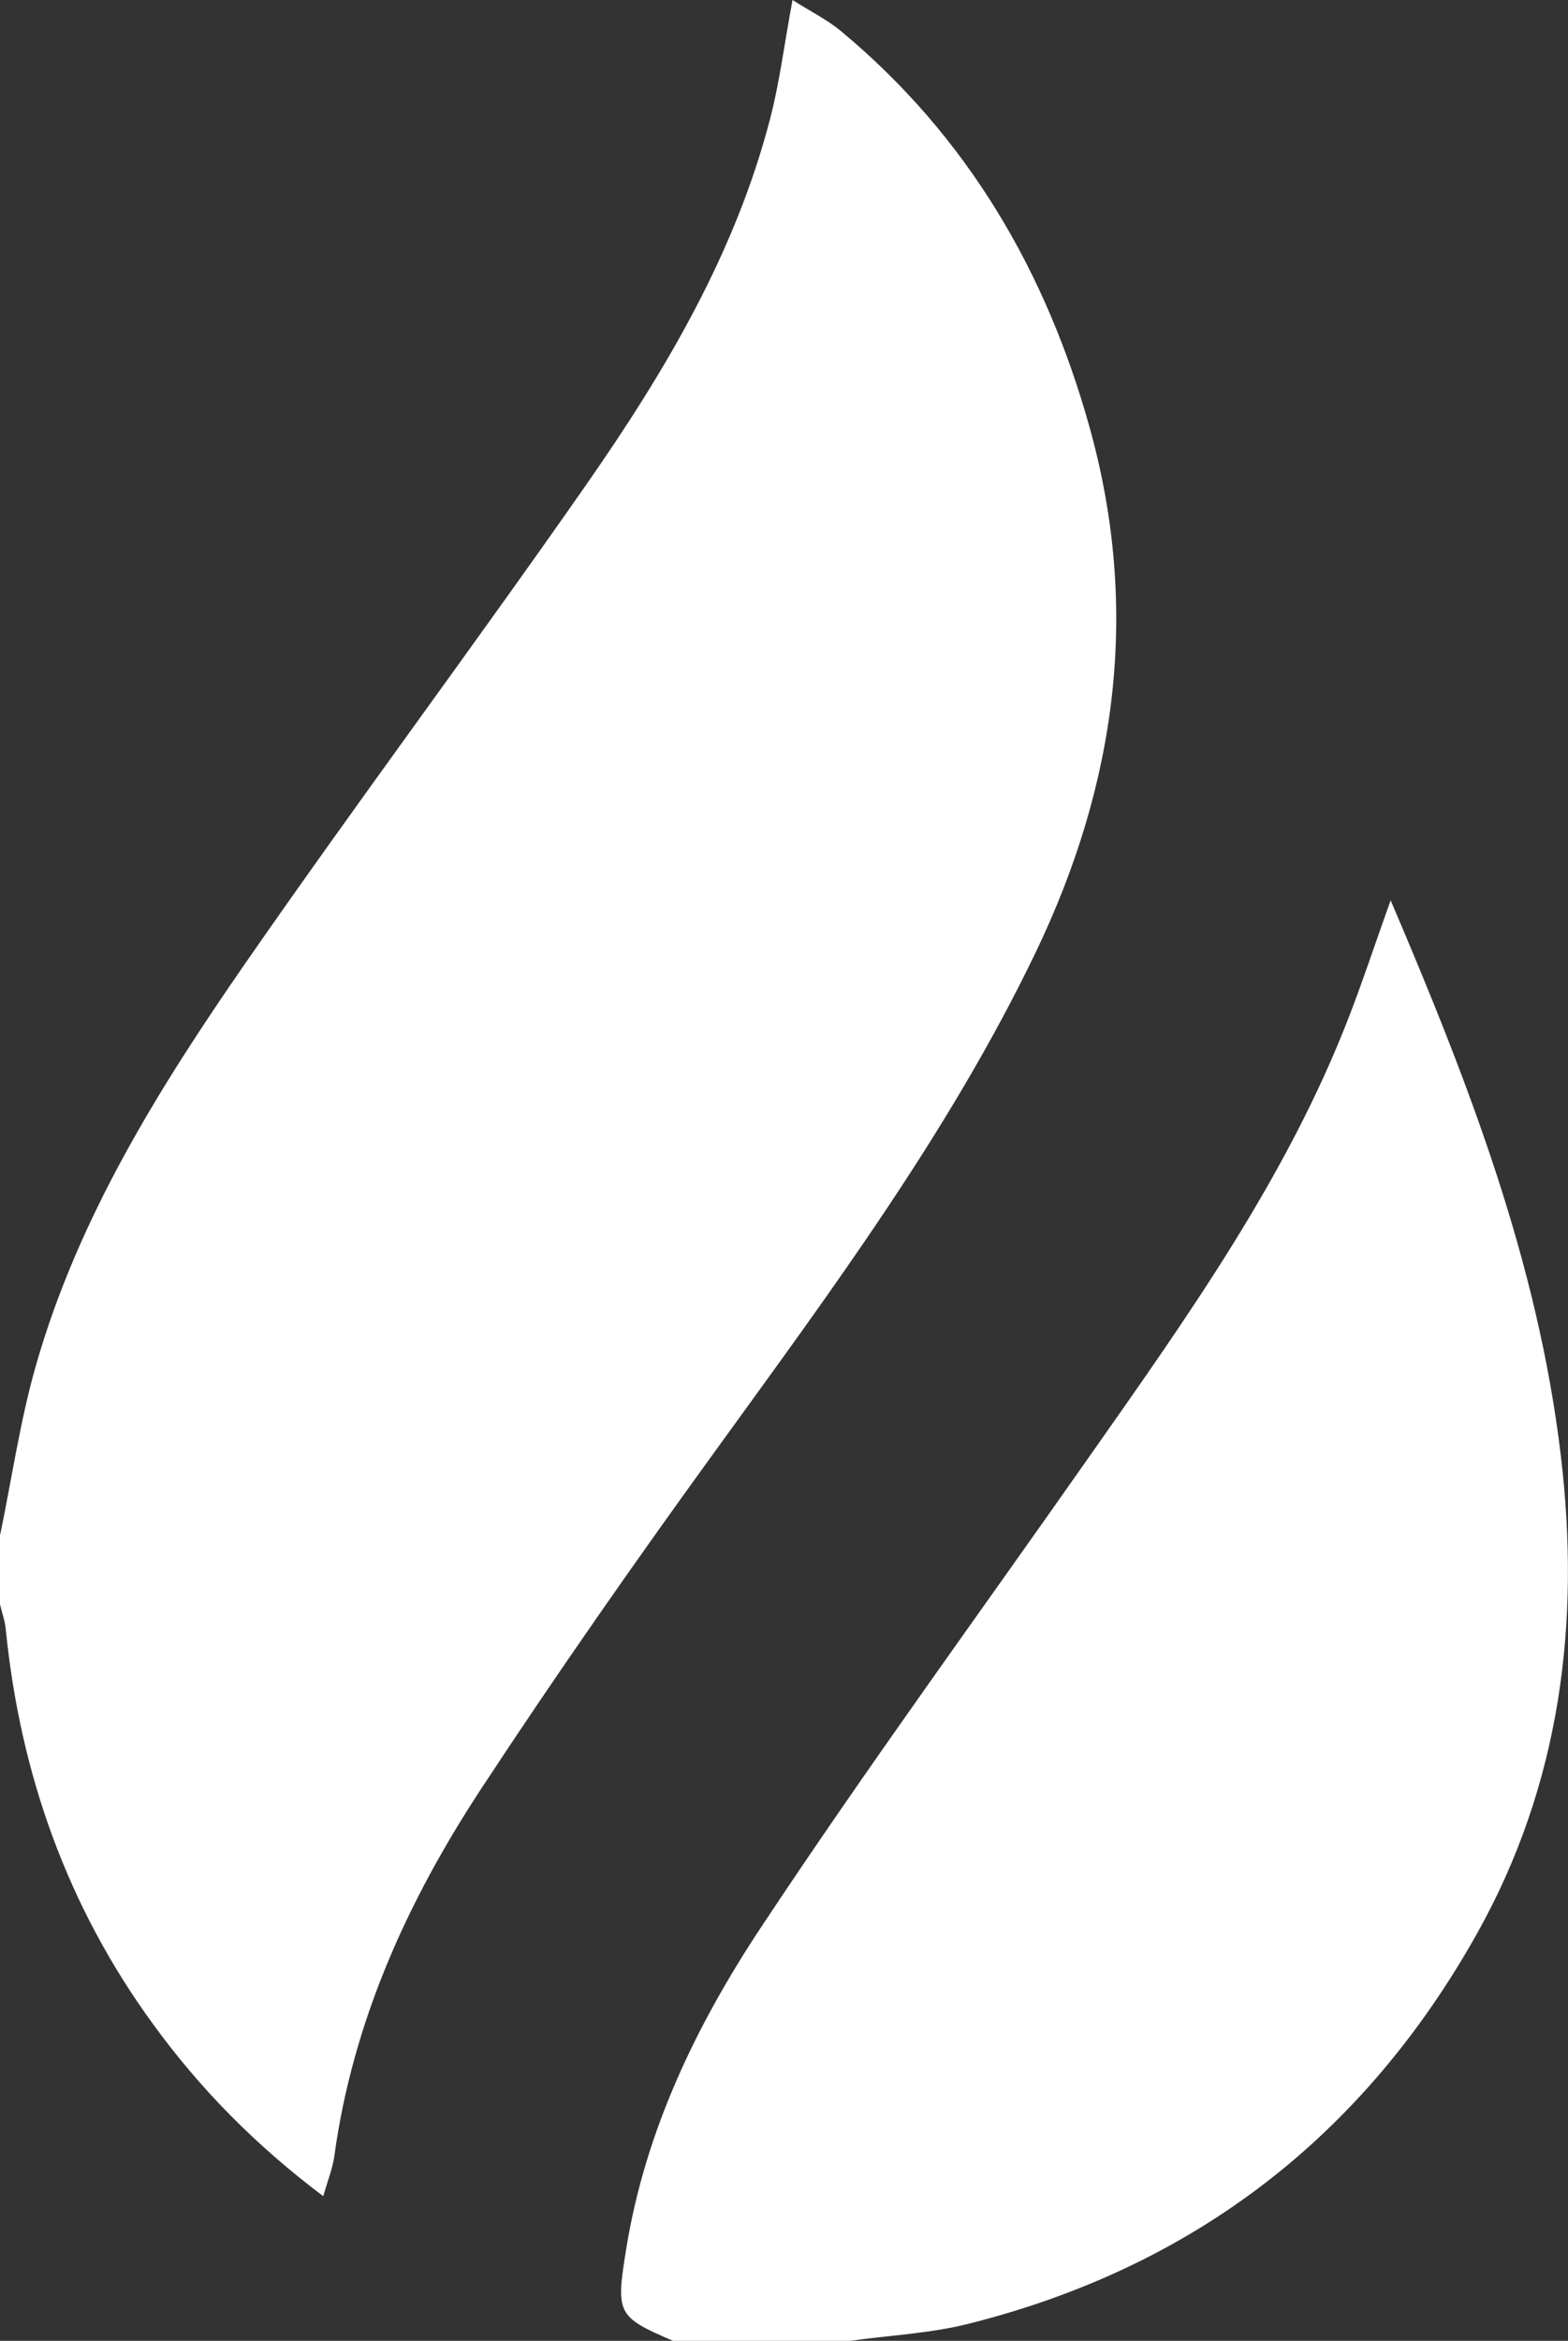 <?xml version="1.0" encoding="UTF-8"?><svg id="Layer_1" xmlns="http://www.w3.org/2000/svg" viewBox="0 0 93.62 139.67"><rect x="0" y="0" width="93.62" height="139.67" fill="#333333" stroke="none"/><defs><style>.cls-1{fill:#fff;}</style></defs><path class="cls-1" d="M.02,91.53c.7-3.38,1.19-6.81,2.14-10.11,2.54-8.84,7.37-16.56,12.54-24.02,6.65-9.58,13.64-18.93,20.31-28.49,4.69-6.73,8.88-13.77,10.97-21.82,.57-2.18,.84-4.43,1.34-7.09,1.05,.67,2.07,1.17,2.92,1.88,7.52,6.26,12.23,14.31,14.83,23.67,3.01,10.84,1.59,21.23-3.23,31.27-5.14,10.69-12.18,20.15-19.1,29.71-4.81,6.63-9.51,13.35-14.01,20.2-4.39,6.68-7.67,13.88-8.77,21.93-.1,.73-.39,1.43-.66,2.38-3.99-3-7.33-6.37-10.15-10.25-5.14-7.04-7.95-14.96-8.81-23.61-.05-.49-.23-.97-.34-1.46v-4.17l.02-.02Z"/><path class="cls-1" d="M40.16,139.66c-3.34-1.43-3.39-1.63-2.77-5.48,1.14-7.06,4.2-13.38,8.06-19.2,6.3-9.51,13.04-18.73,19.59-28.07,5.87-8.36,11.82-16.68,15.53-26.31,.83-2.15,1.55-4.34,2.46-6.88,4.68,10.94,8.79,21.61,10.16,33.12,1.2,10.03-.03,19.68-5.03,28.58-6.77,12.05-16.9,19.86-30.32,23.23-2.3,.58-4.71,.69-7.08,1.02h-10.6Z"/></svg>